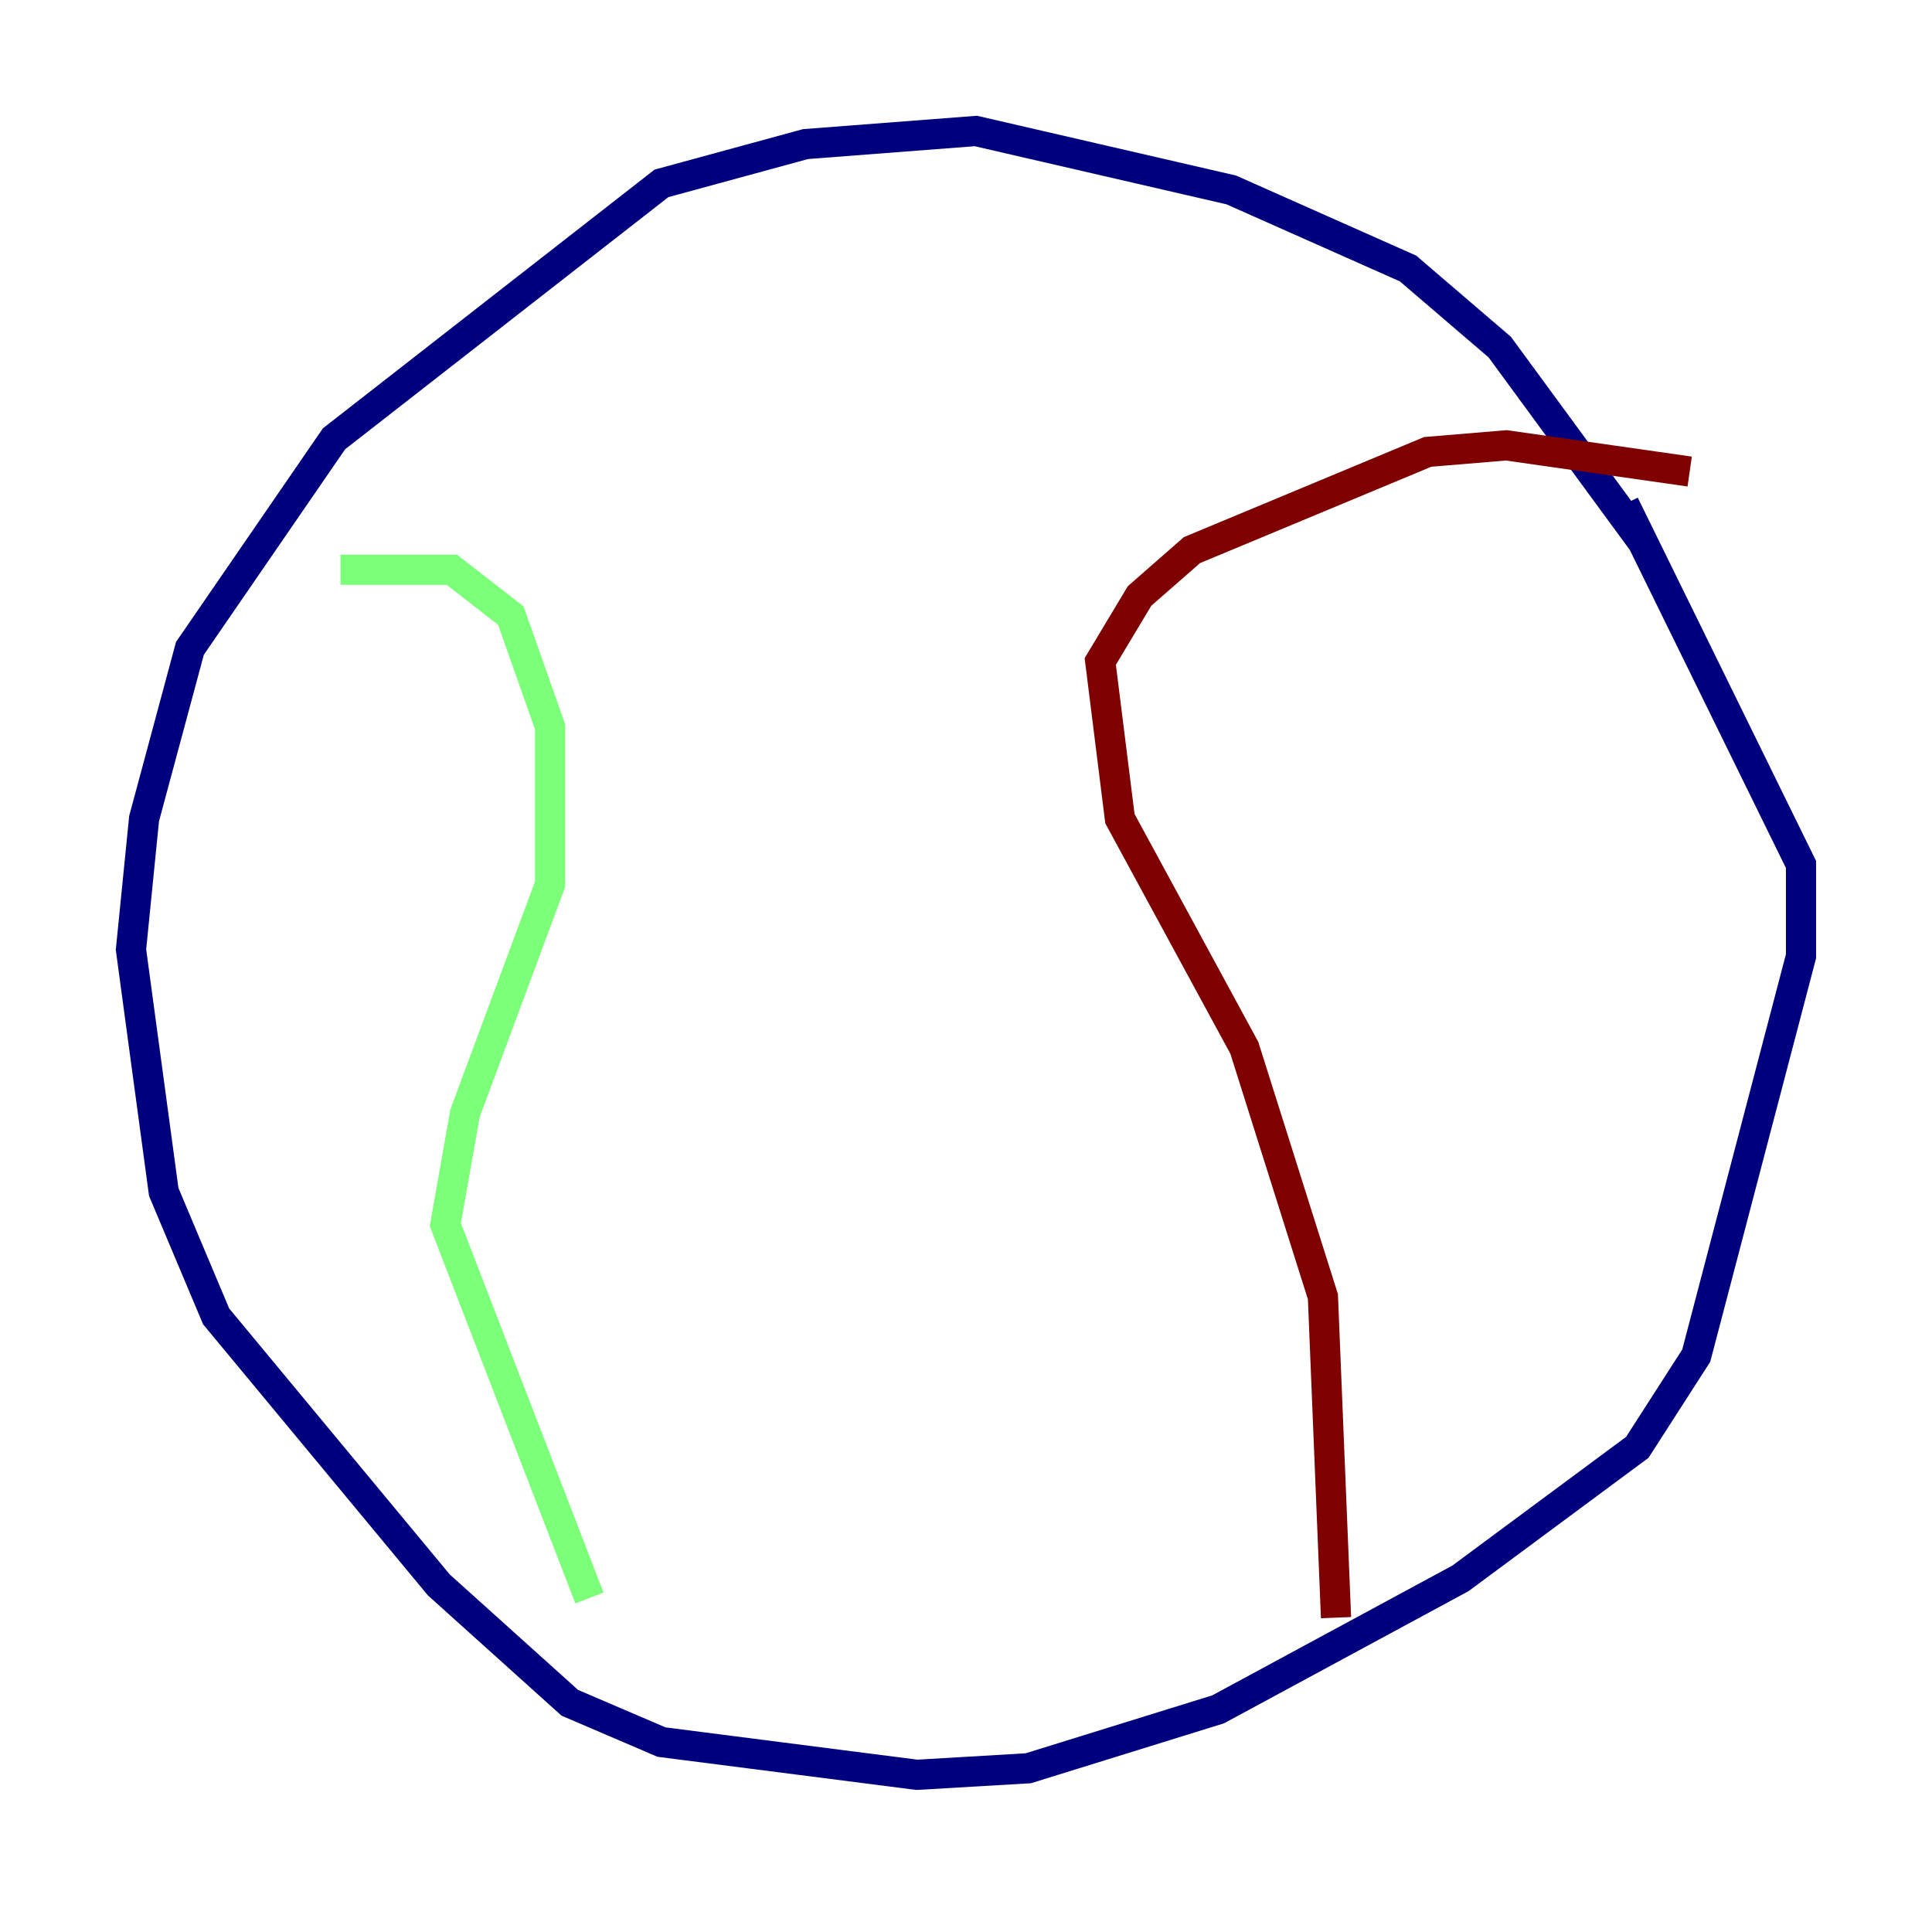<?xml version="1.0" encoding="utf-8" ?>
<svg baseProfile="tiny" height="128" version="1.2" viewBox="0,0,128,128" width="128" xmlns="http://www.w3.org/2000/svg" xmlns:ev="http://www.w3.org/2001/xml-events" xmlns:xlink="http://www.w3.org/1999/xlink"><defs /><polyline fill="none" points="108.909,36.014 99.363,22.997 93.288,17.79 81.573,12.583 64.651,8.678 53.37,9.546 43.824,12.149 22.129,29.071 12.583,42.956 9.546,54.237 8.678,62.915 10.848,78.969 14.319,87.214 29.071,105.003 37.749,112.814 43.824,115.417 60.746,117.586 68.122,117.153 80.705,113.248 96.759,104.57 108.475,95.891 112.38,89.817 119.322,63.349 119.322,57.275 107.607,33.41" stroke="#00007f" stroke-width="2" /><polyline fill="none" points="22.563,37.749 29.939,37.749 33.844,40.786 36.447,48.163 36.447,58.576 30.807,73.763 29.505,81.139 39.051,105.871" stroke="#7cff79" stroke-width="2" /><polyline fill="none" points="111.946,31.241 99.797,29.505 94.59,29.939 78.969,36.447 75.498,39.485 72.895,43.824 74.197,54.237 82.441,69.424 87.647,85.912 88.515,107.173" stroke="#7f0000" stroke-width="2" /></svg>